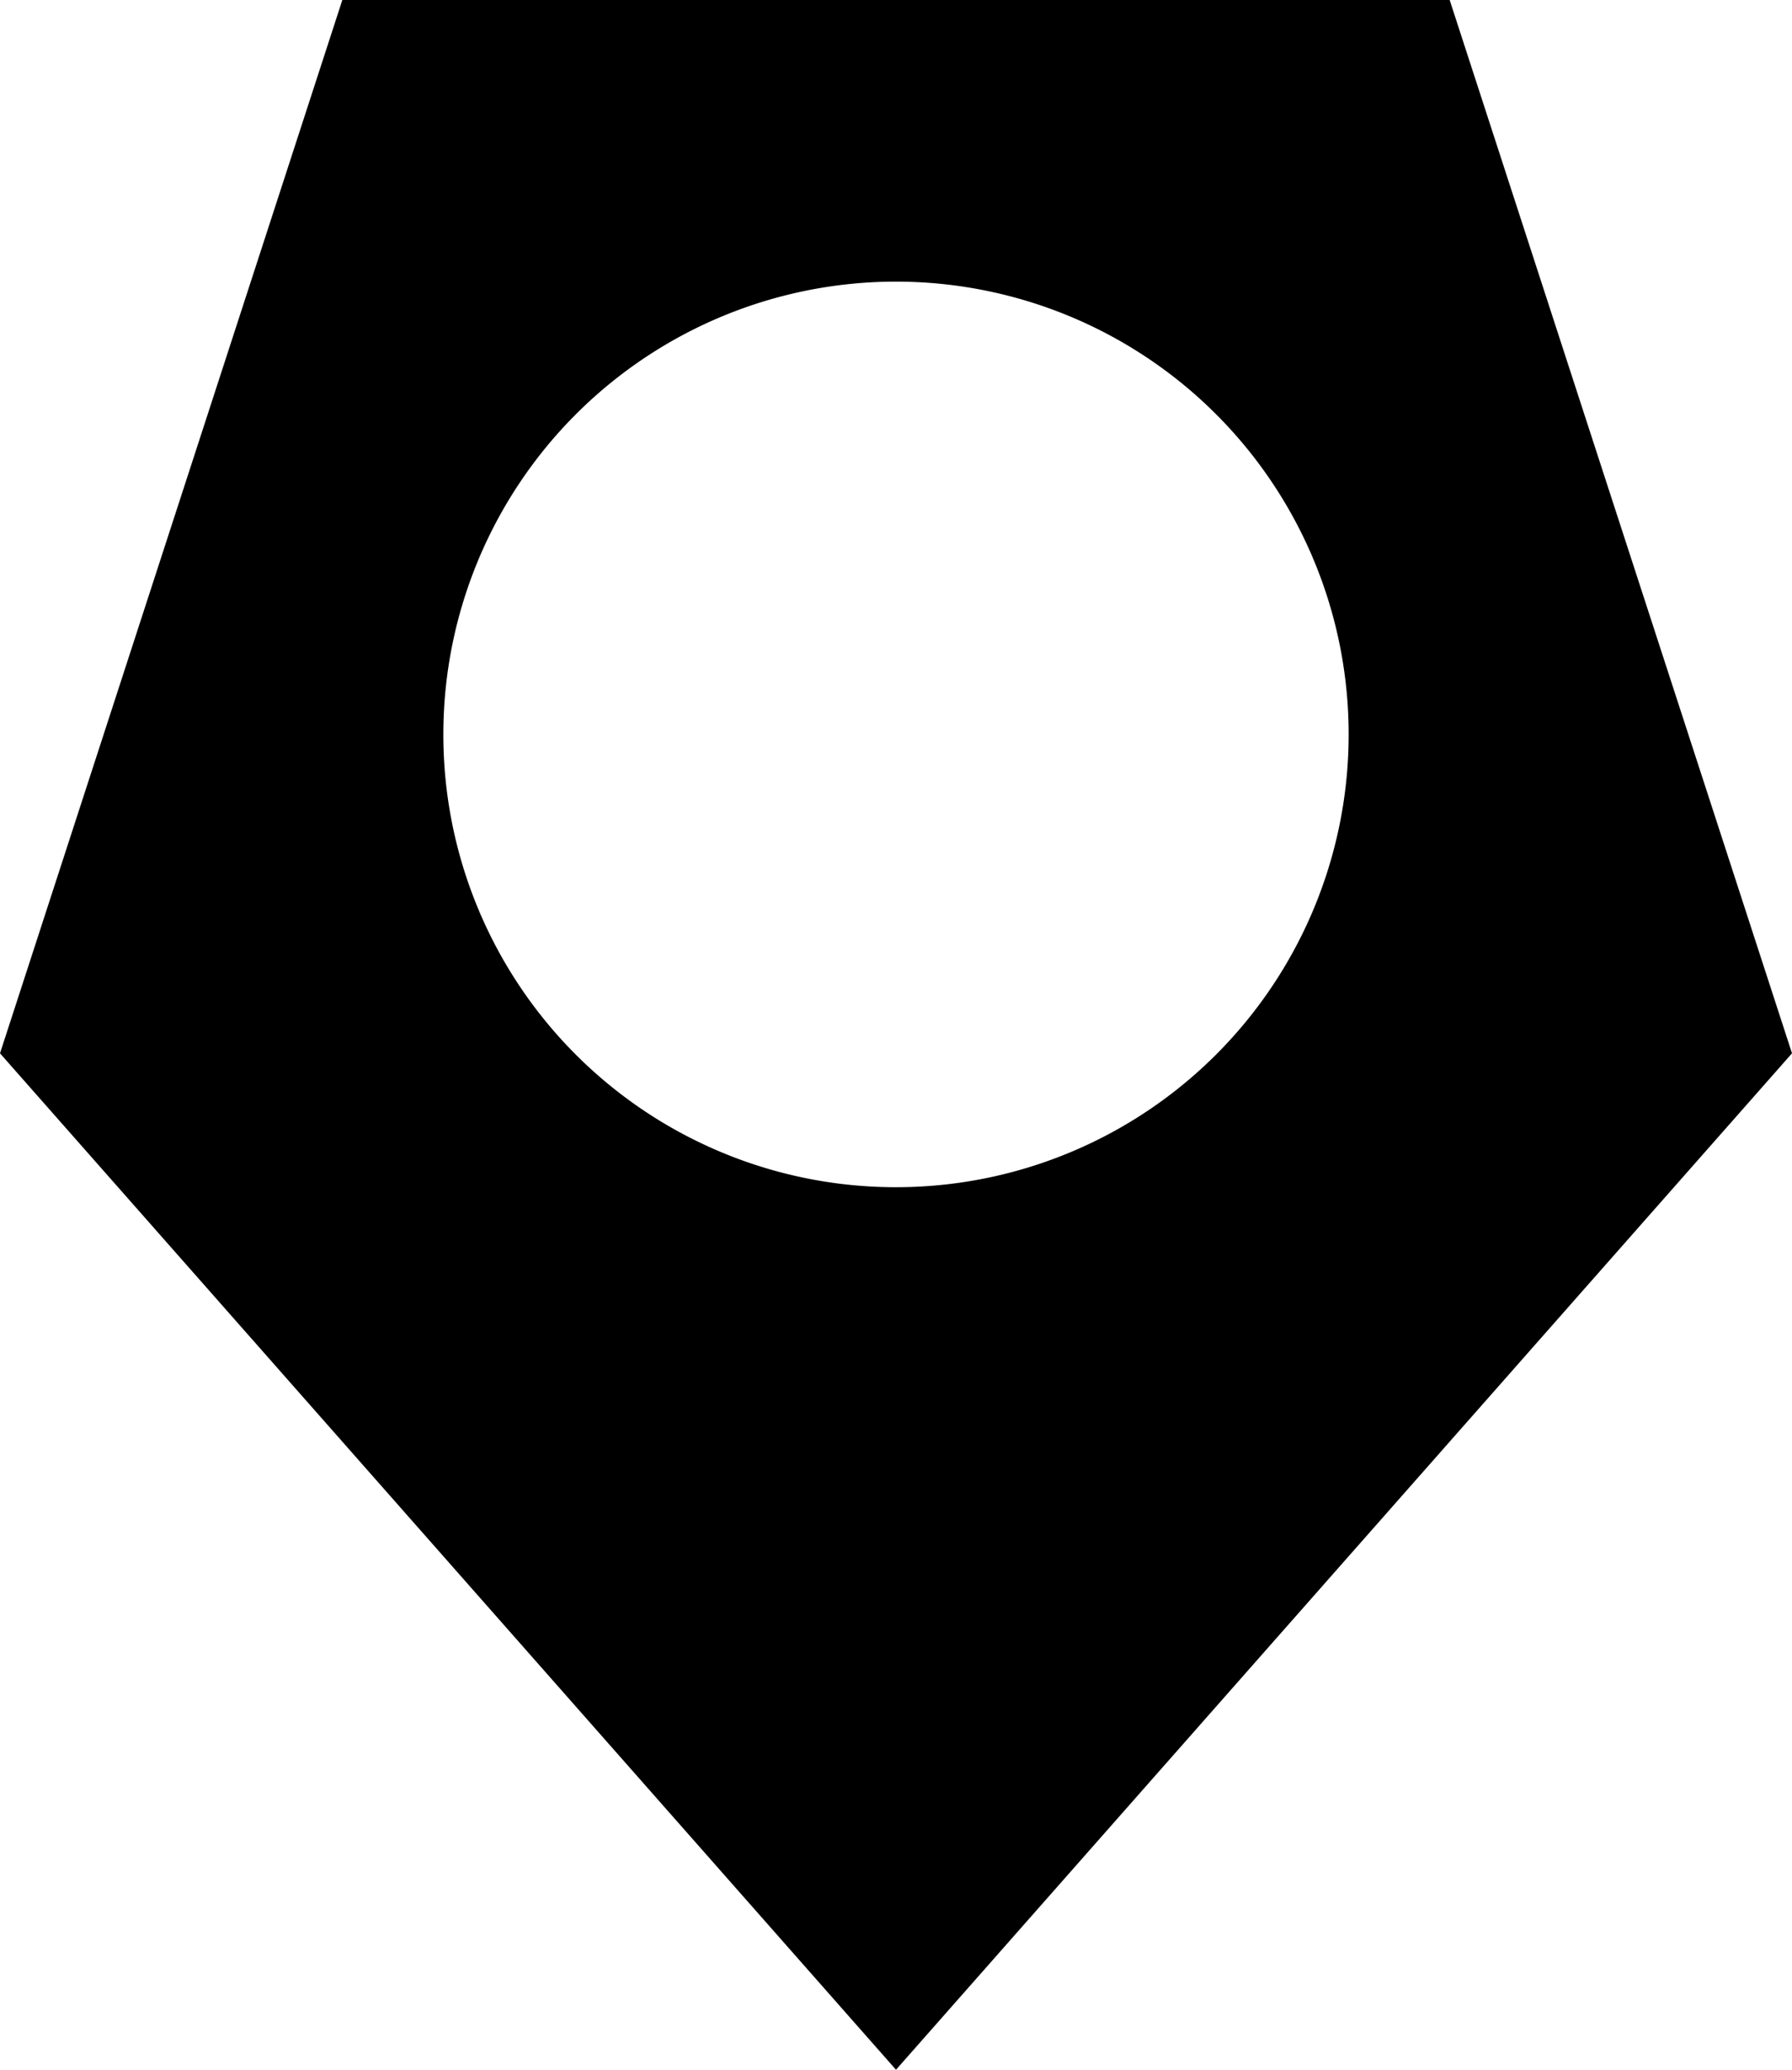 <svg xmlns="http://www.w3.org/2000/svg" viewBox="0 0 13.856 15.999"><path d="M11.209 0H2.647L0 8.142l6.928 7.857 6.928-7.857L11.209 0zM6.926 9.177a3.498 3.498 0 0 1-3.498-3.5 3.5 3.5 0 1 1 3.498 3.5z"/></svg>